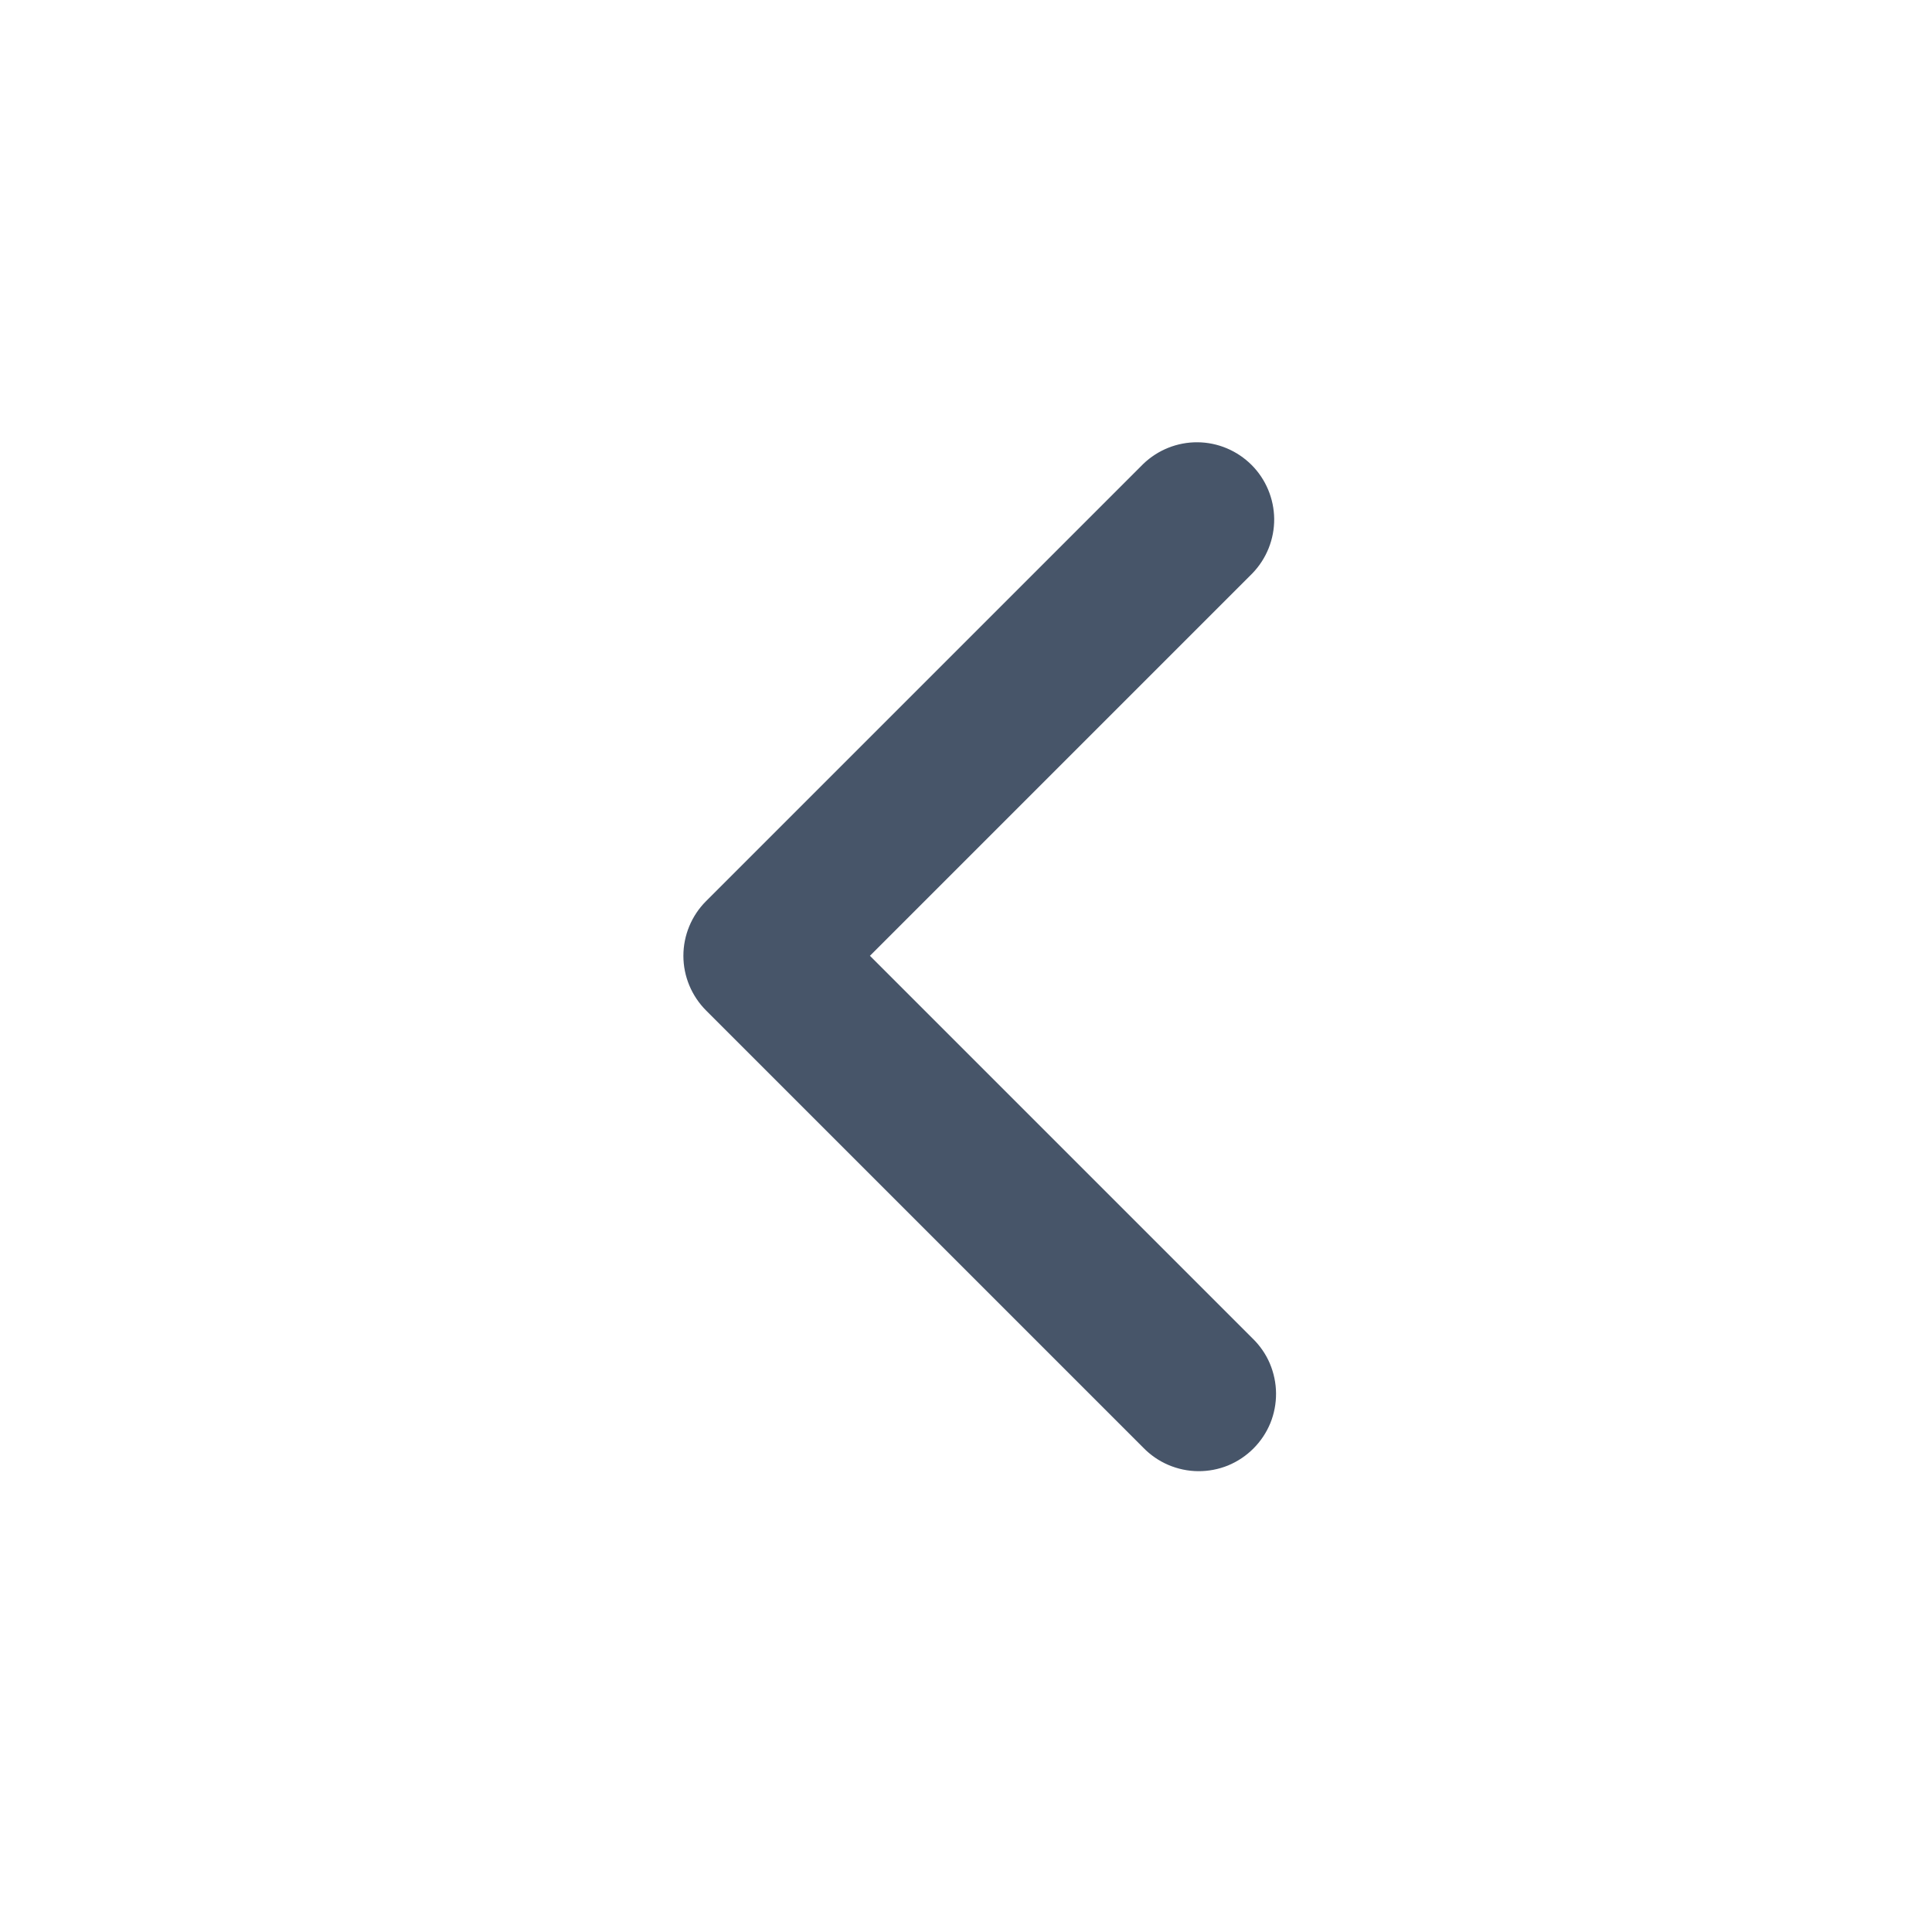 <svg width="25" height="25" viewBox="0 0 25 25" fill="none" xmlns="http://www.w3.org/2000/svg">
<g id="icon / jam-icons / outline &#38; logos / chevron-left">
<path id="Vector" d="M11.257 12.368L16.207 17.318C16.302 17.41 16.379 17.52 16.431 17.642C16.483 17.765 16.511 17.896 16.512 18.029C16.513 18.161 16.488 18.293 16.438 18.416C16.387 18.539 16.313 18.65 16.219 18.744C16.125 18.838 16.014 18.912 15.891 18.963C15.768 19.013 15.636 19.038 15.504 19.037C15.371 19.036 15.24 19.008 15.118 18.956C14.996 18.904 14.885 18.827 14.793 18.732L9.136 13.075C8.949 12.887 8.843 12.633 8.843 12.368C8.843 12.103 8.949 11.848 9.136 11.661L14.793 6.004C14.982 5.822 15.234 5.721 15.496 5.723C15.759 5.725 16.009 5.831 16.195 6.016C16.38 6.201 16.485 6.452 16.488 6.714C16.49 6.977 16.389 7.229 16.207 7.418L11.257 12.368Z" fill="#475569"/>
</g>
</svg>
